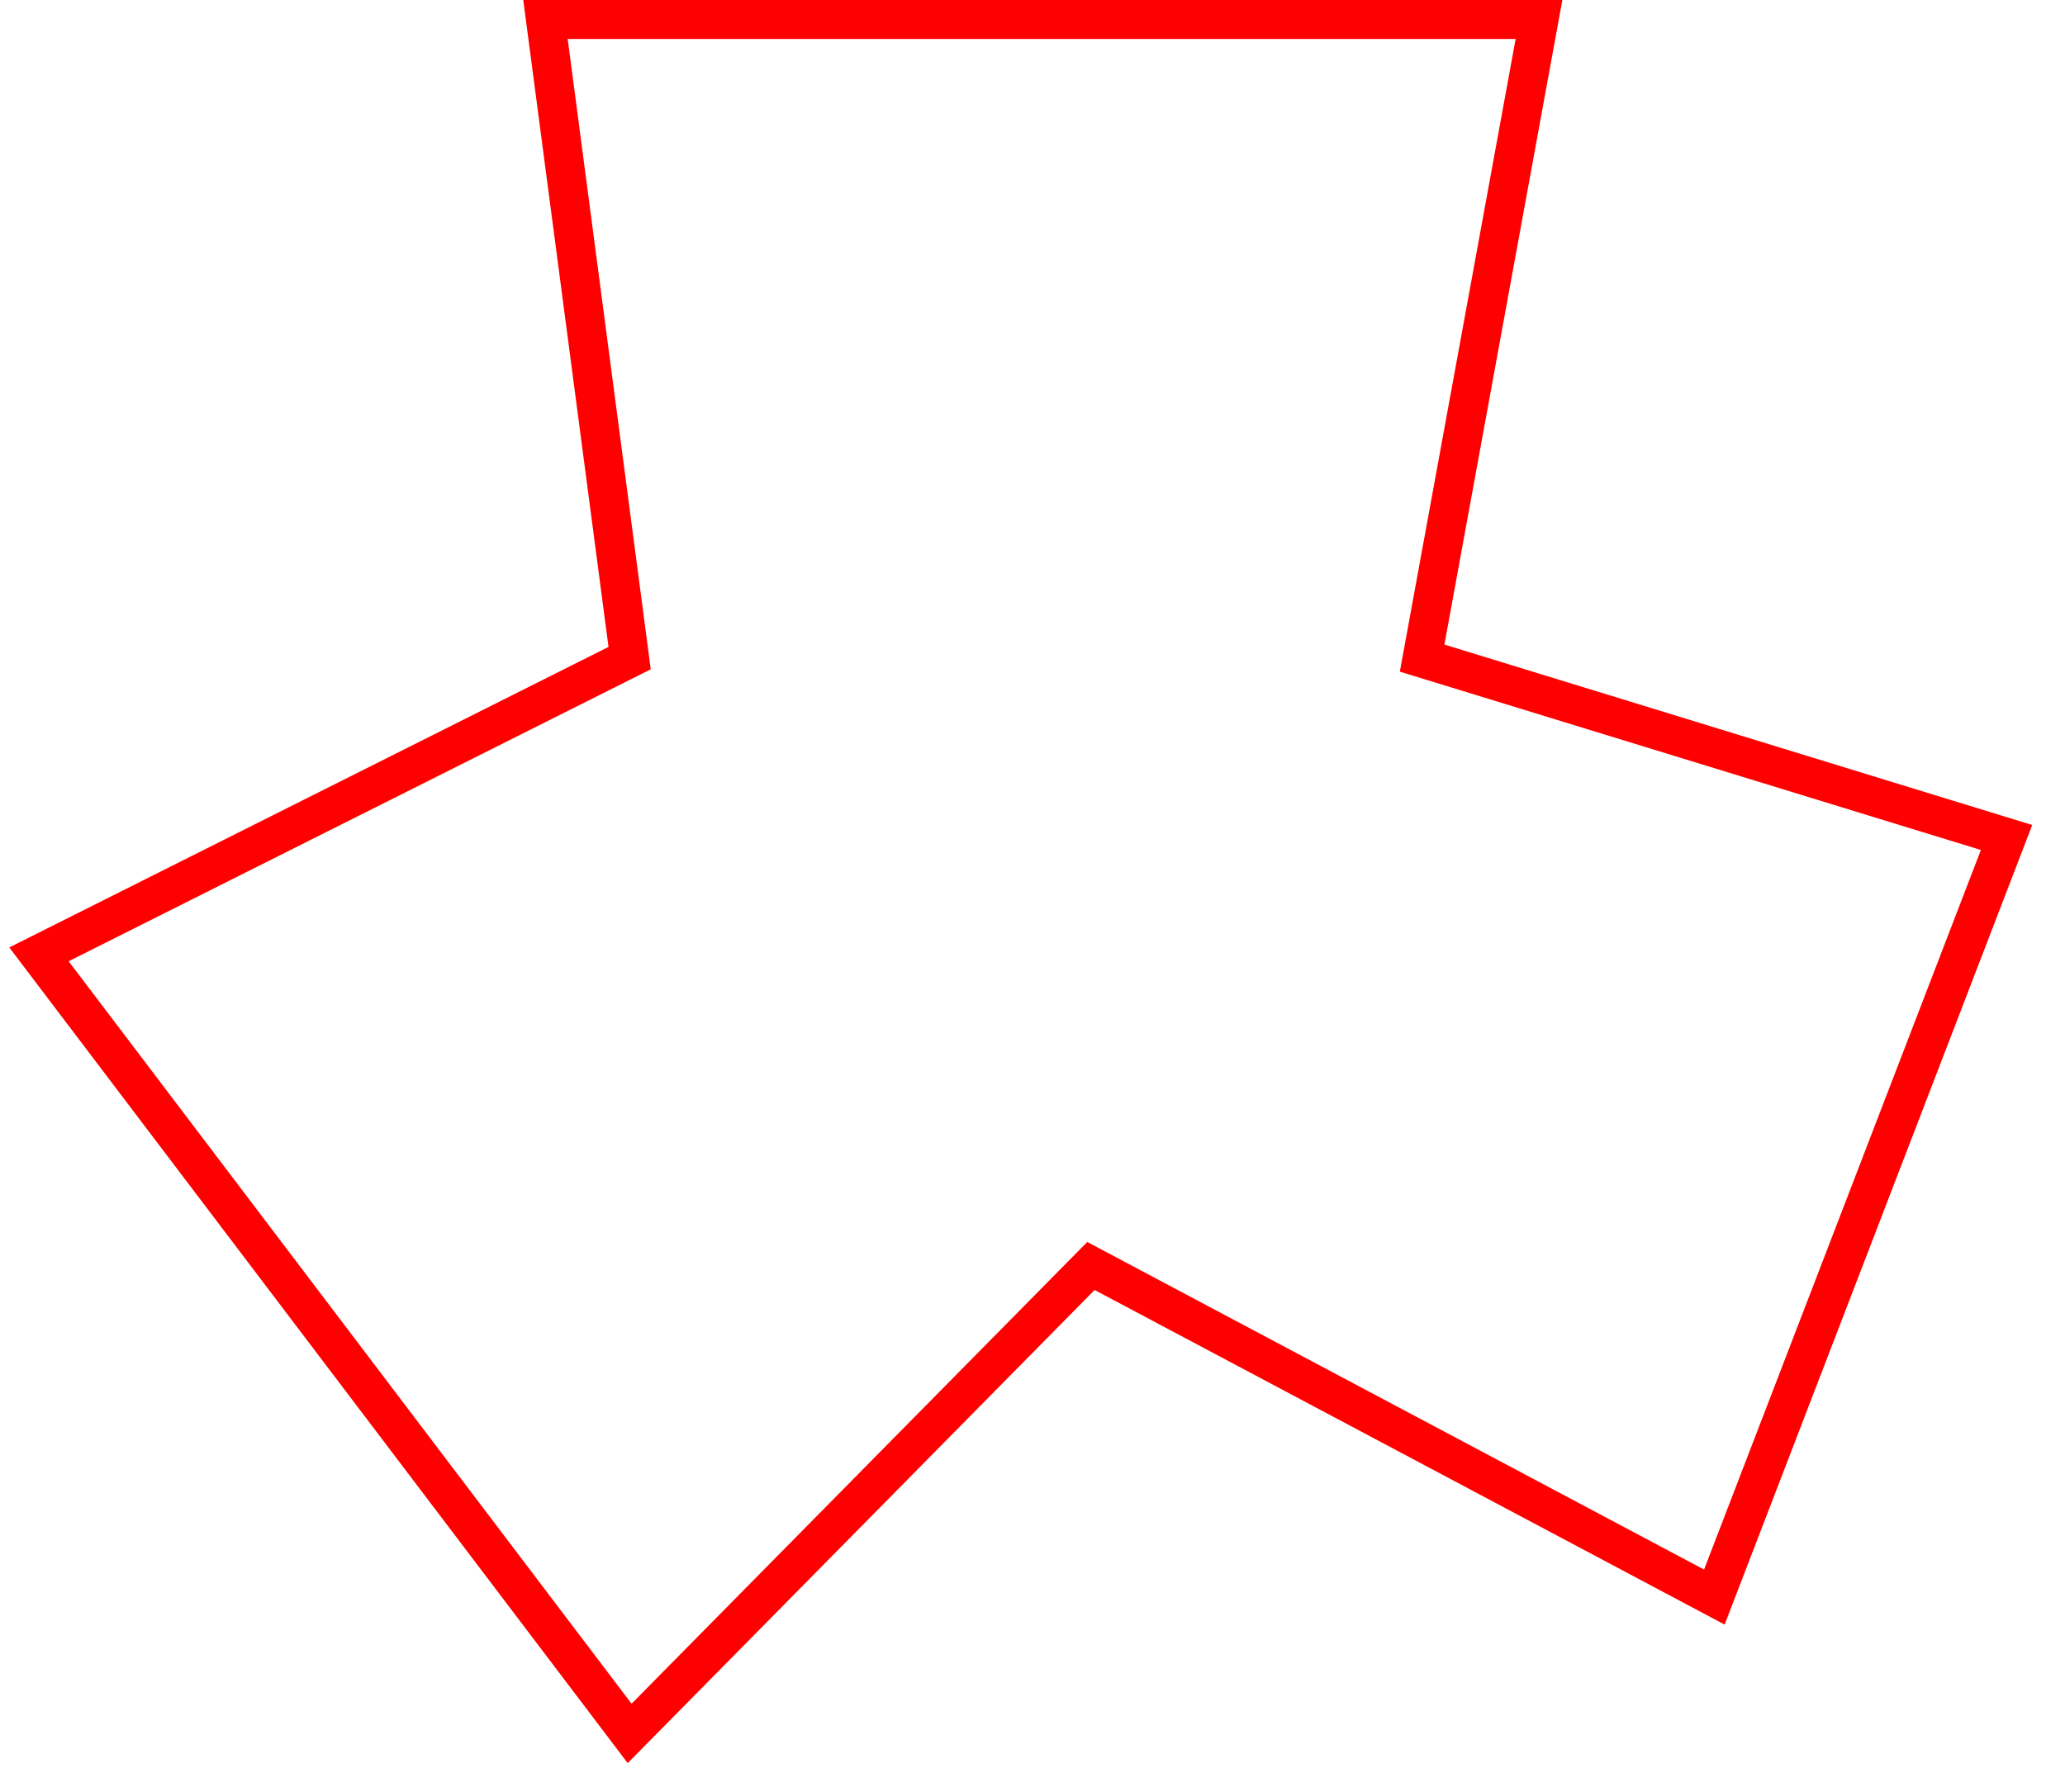 <svg width="53" height="46" viewBox="0 0 53 46" fill="none" xmlns="http://www.w3.org/2000/svg">
<path d="M39.5 0.5L14 0.5L16.16 16.895L1 24.5L16.16 44.5L28 32.5L44 41L51.5 21.5L36.5 16.895L39.5 0.5Z" stroke="#FF0000"/>
</svg>
